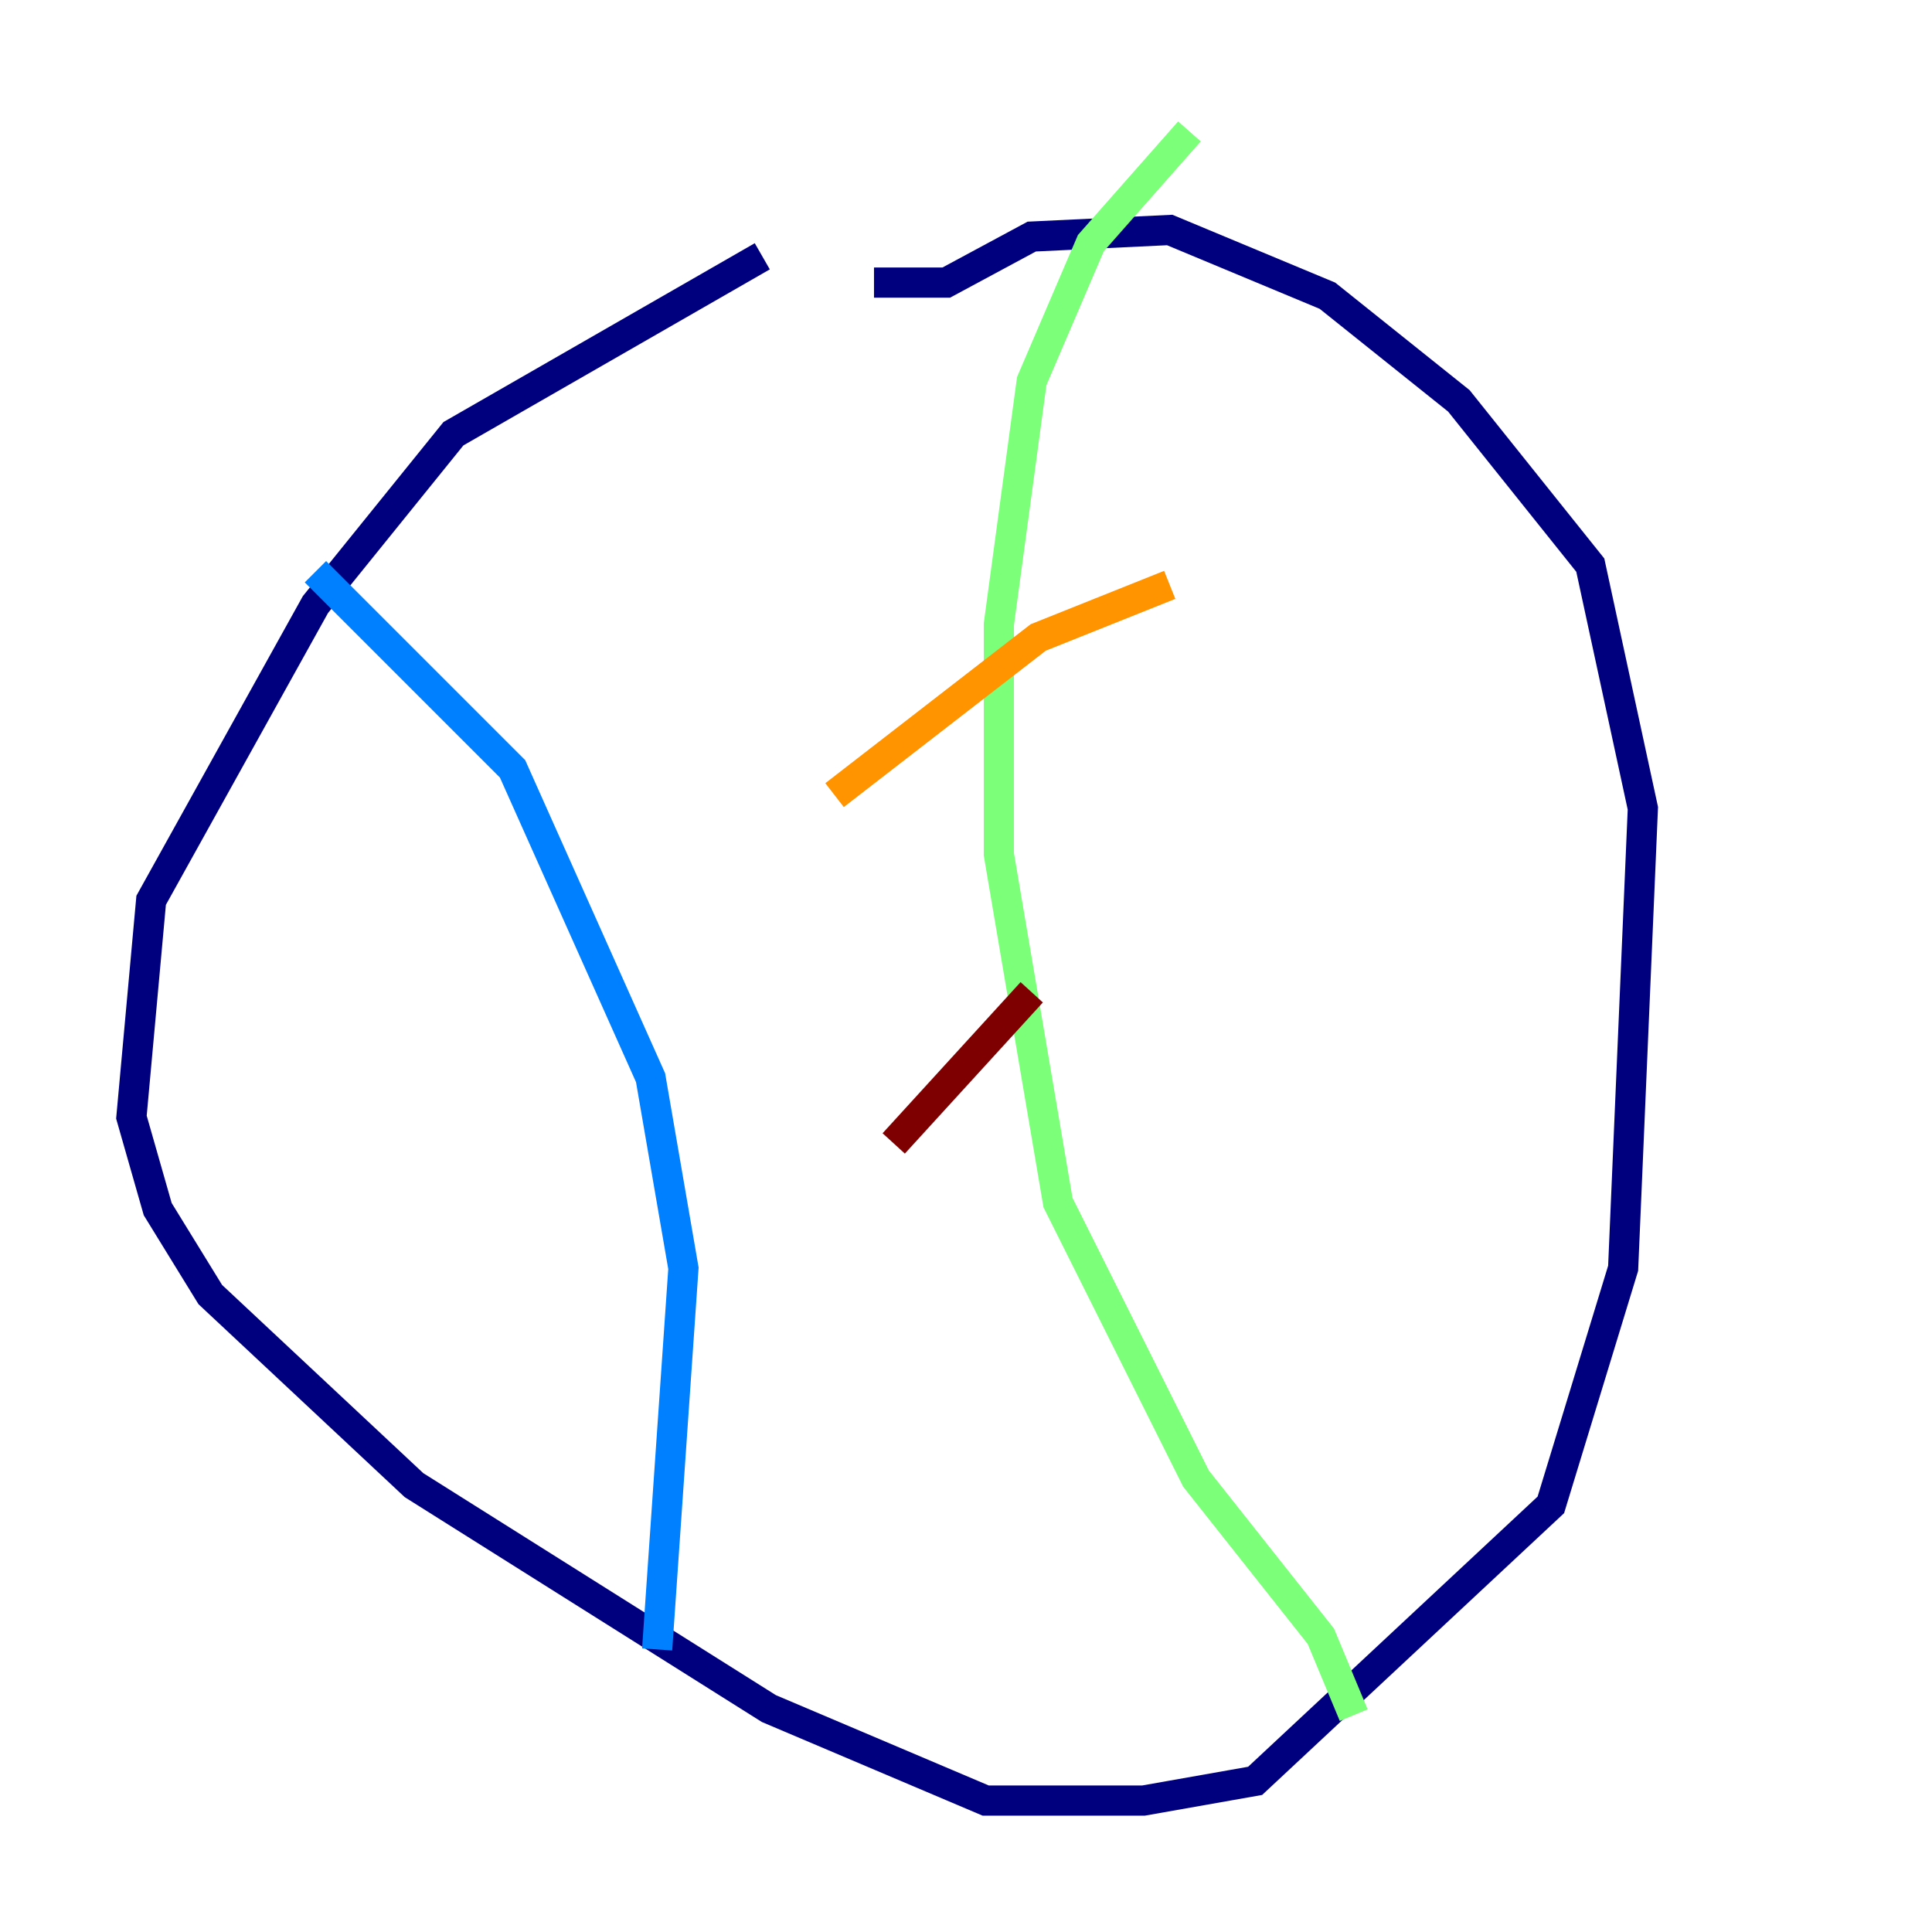 <?xml version="1.0" encoding="utf-8" ?>
<svg baseProfile="tiny" height="128" version="1.2" viewBox="0,0,128,128" width="128" xmlns="http://www.w3.org/2000/svg" xmlns:ev="http://www.w3.org/2001/xml-events" xmlns:xlink="http://www.w3.org/1999/xlink"><defs /><polyline fill="none" points="50.503,16.98 30.041,28.735 20.898,40.054 10.014,59.646 8.707,74.014 10.449,80.109 13.932,85.769 27.429,98.395 50.939,113.197 65.306,119.293 75.755,119.293 83.156,117.986 102.748,99.701 107.537,84.027 108.844,53.551 105.361,37.442 96.653,26.558 87.946,19.592 77.497,15.238 68.354,15.674 62.694,18.721 57.905,18.721" stroke="#00007f" stroke-width="2" /><polyline fill="none" points="20.898,37.878 33.959,50.939 43.102,71.401 45.279,84.027 43.537,109.279" stroke="#0080ff" stroke-width="2" /><polyline fill="none" points="78.803,8.707 72.272,16.109 68.354,25.252 66.177,41.361 66.177,56.599 70.095,79.674 79.238,97.959 87.51,108.408 89.687,113.633" stroke="#7cff79" stroke-width="2" /><polyline fill="none" points="77.497,38.748 68.789,42.231 55.292,52.68" stroke="#ff9400" stroke-width="2" /><polyline fill="none" points="68.354,65.742 59.211,75.755" stroke="#7f0000" stroke-width="2" /></svg>